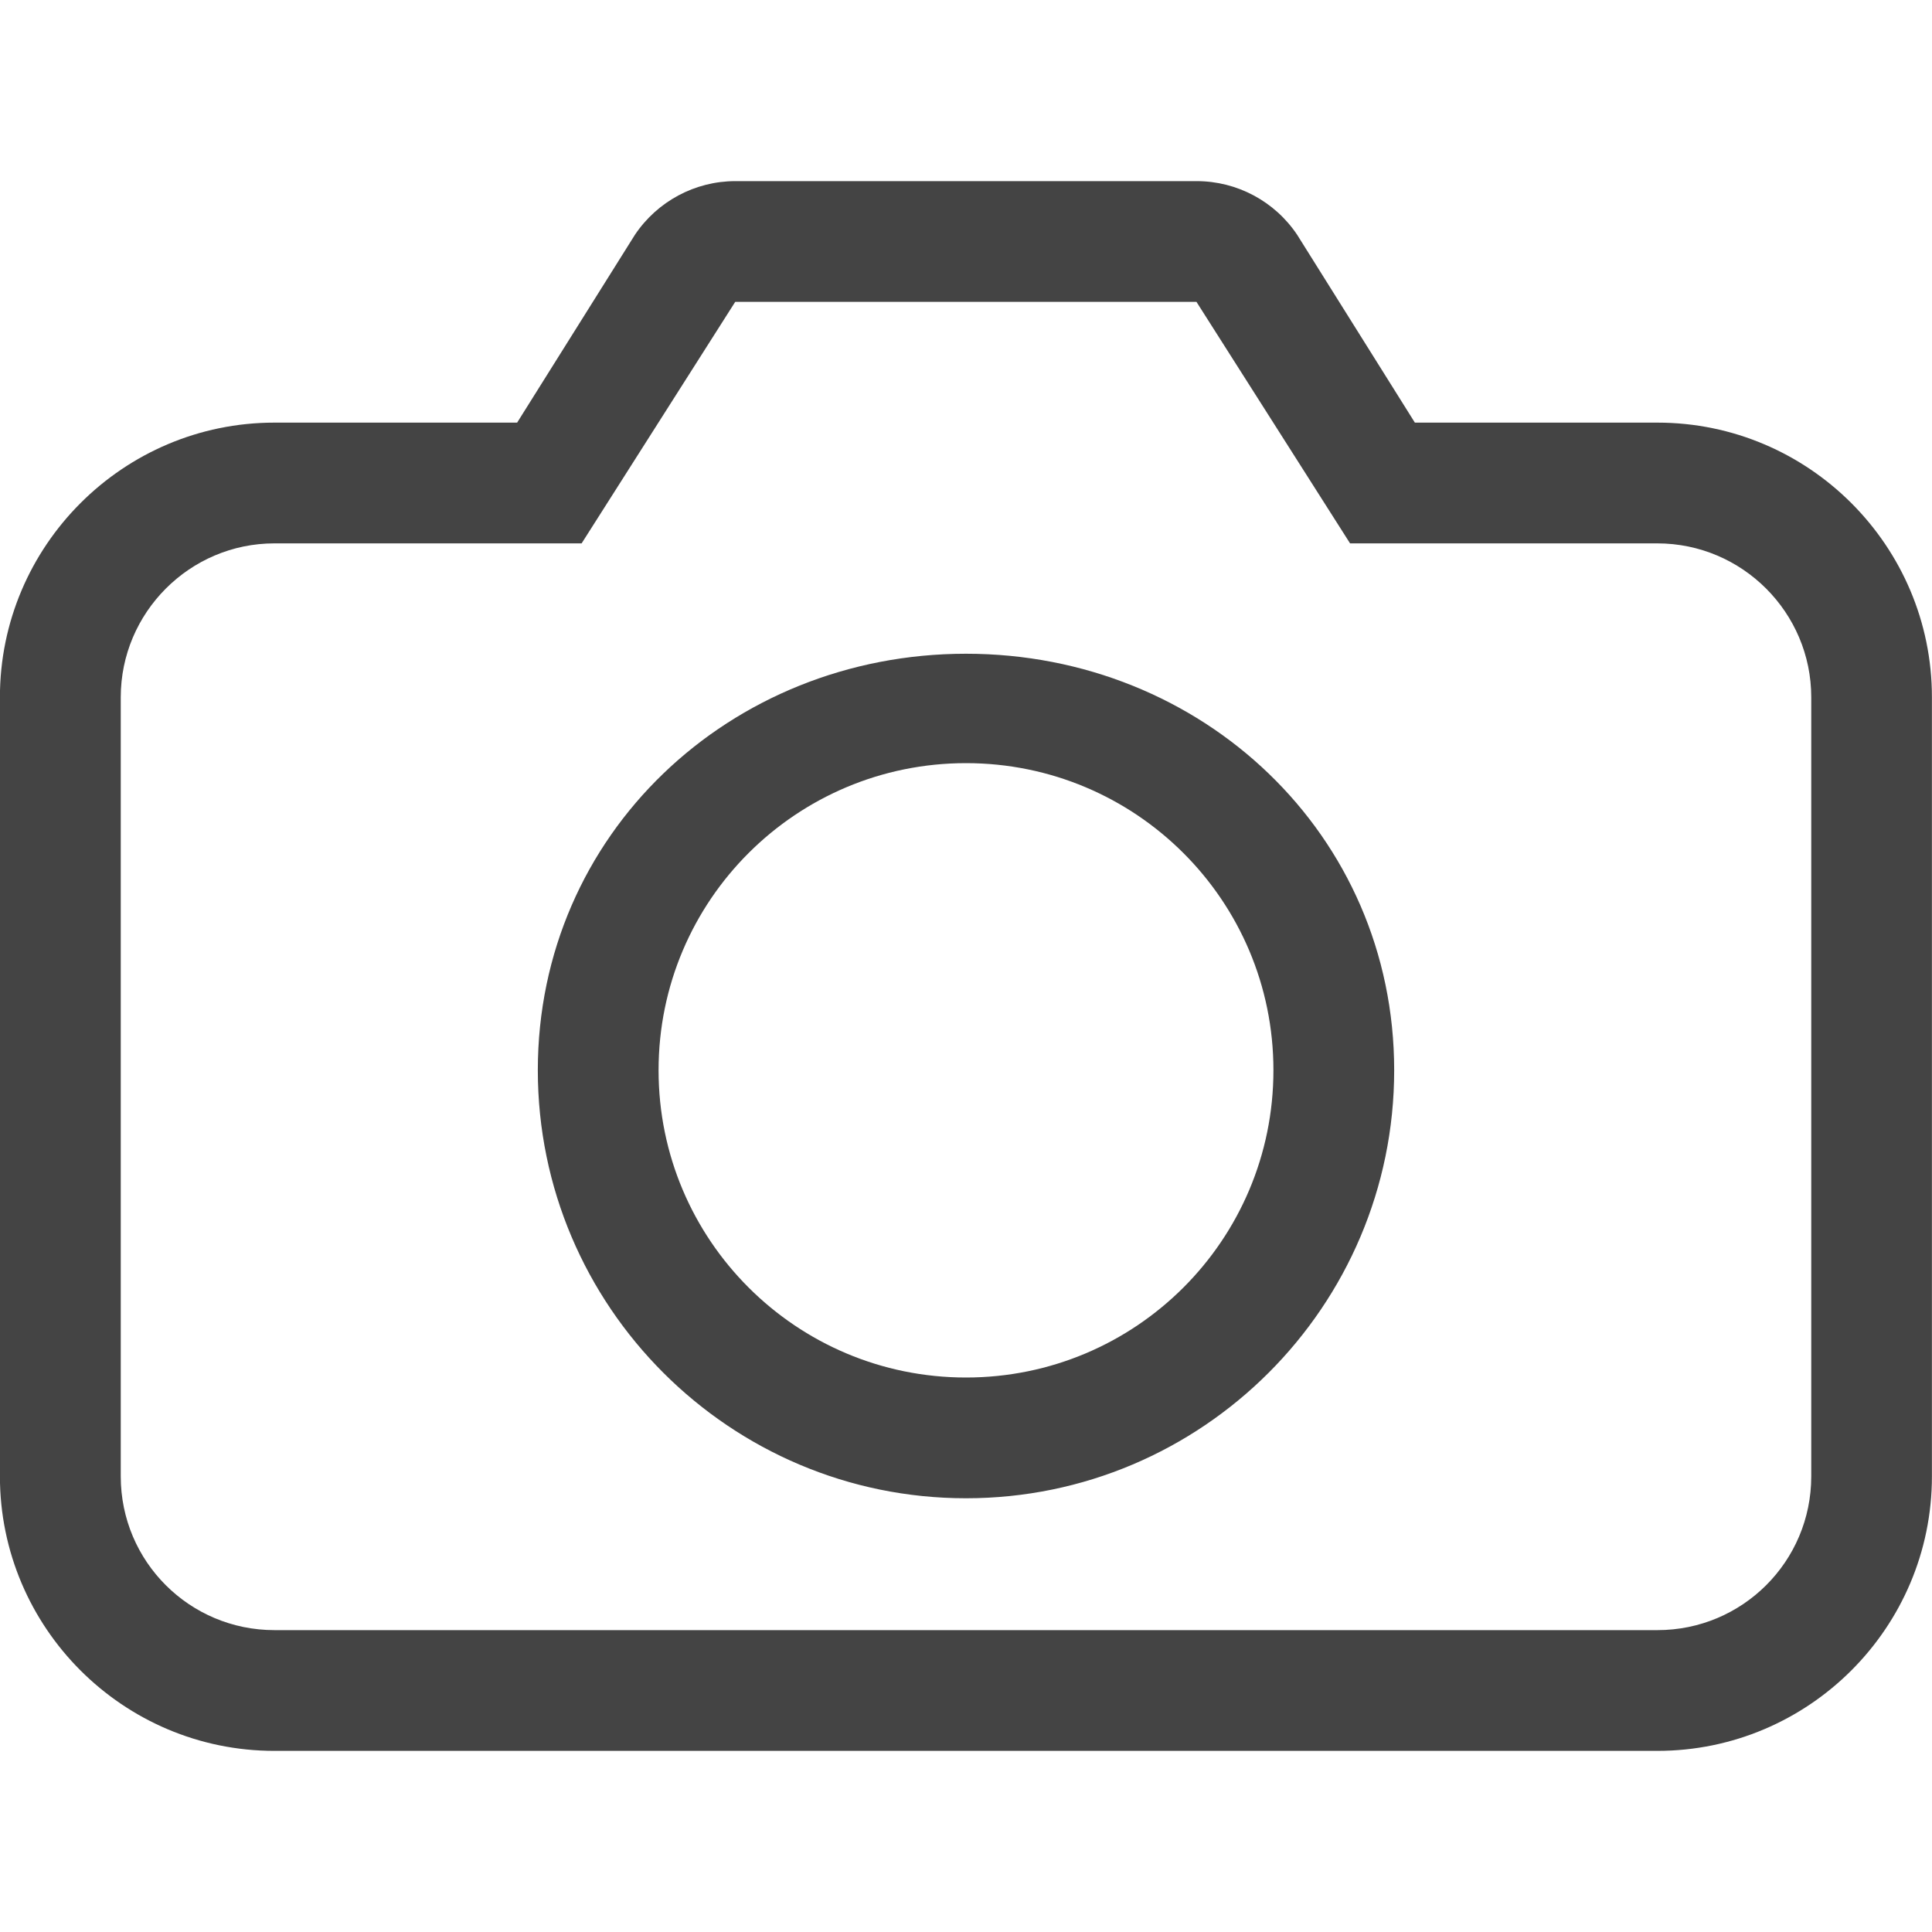 <!-- Generated by IcoMoon.io -->
<svg version="1.1" xmlns="http://www.w3.org/2000/svg" width="24" height="24" viewBox="0 0 24 24">
<title>photo_camera</title>
<path fill="#444" d="M20.59 5.25h-3.014l-1.462-2.333c-0.279-0.417-0.748-0.667-1.249-0.667h-5.73c-0.501 0-0.969 0.251-1.248 0.667l-1.463 2.333h-3.015c-1.879 0-3.41 1.531-3.41 3.411v9.678c0 1.881 1.53 3.411 3.41 3.411h17.179c1.881 0 3.411-1.53 3.411-3.41v-9.679c0-1.88-1.53-3.411-3.41-3.411zM22.5 18.34c0 1.059-0.857 1.91-1.91 1.91h-17.181c-1.053 0-1.909-0.851-1.909-1.91v-9.679c0-1.051 0.857-1.911 1.909-1.911h3.816l1.908-3h5.73l1.908 3h3.816c1.056 0 1.913 0.86 1.913 1.911v9.679zM12 8.121c-2.934 0-5.319 2.244-5.319 5.174 0 2.933 2.386 5.317 5.319 5.317s5.319-2.385 5.319-5.317c0-2.93-2.385-5.174-5.319-5.174zM12 17.112c-2.107 0-3.819-1.706-3.819-3.817 0-2.111 1.712-3.815 3.819-3.815s3.819 1.704 3.819 3.815c0 2.112-1.712 3.817-3.819 3.817z"></path>
</svg>
